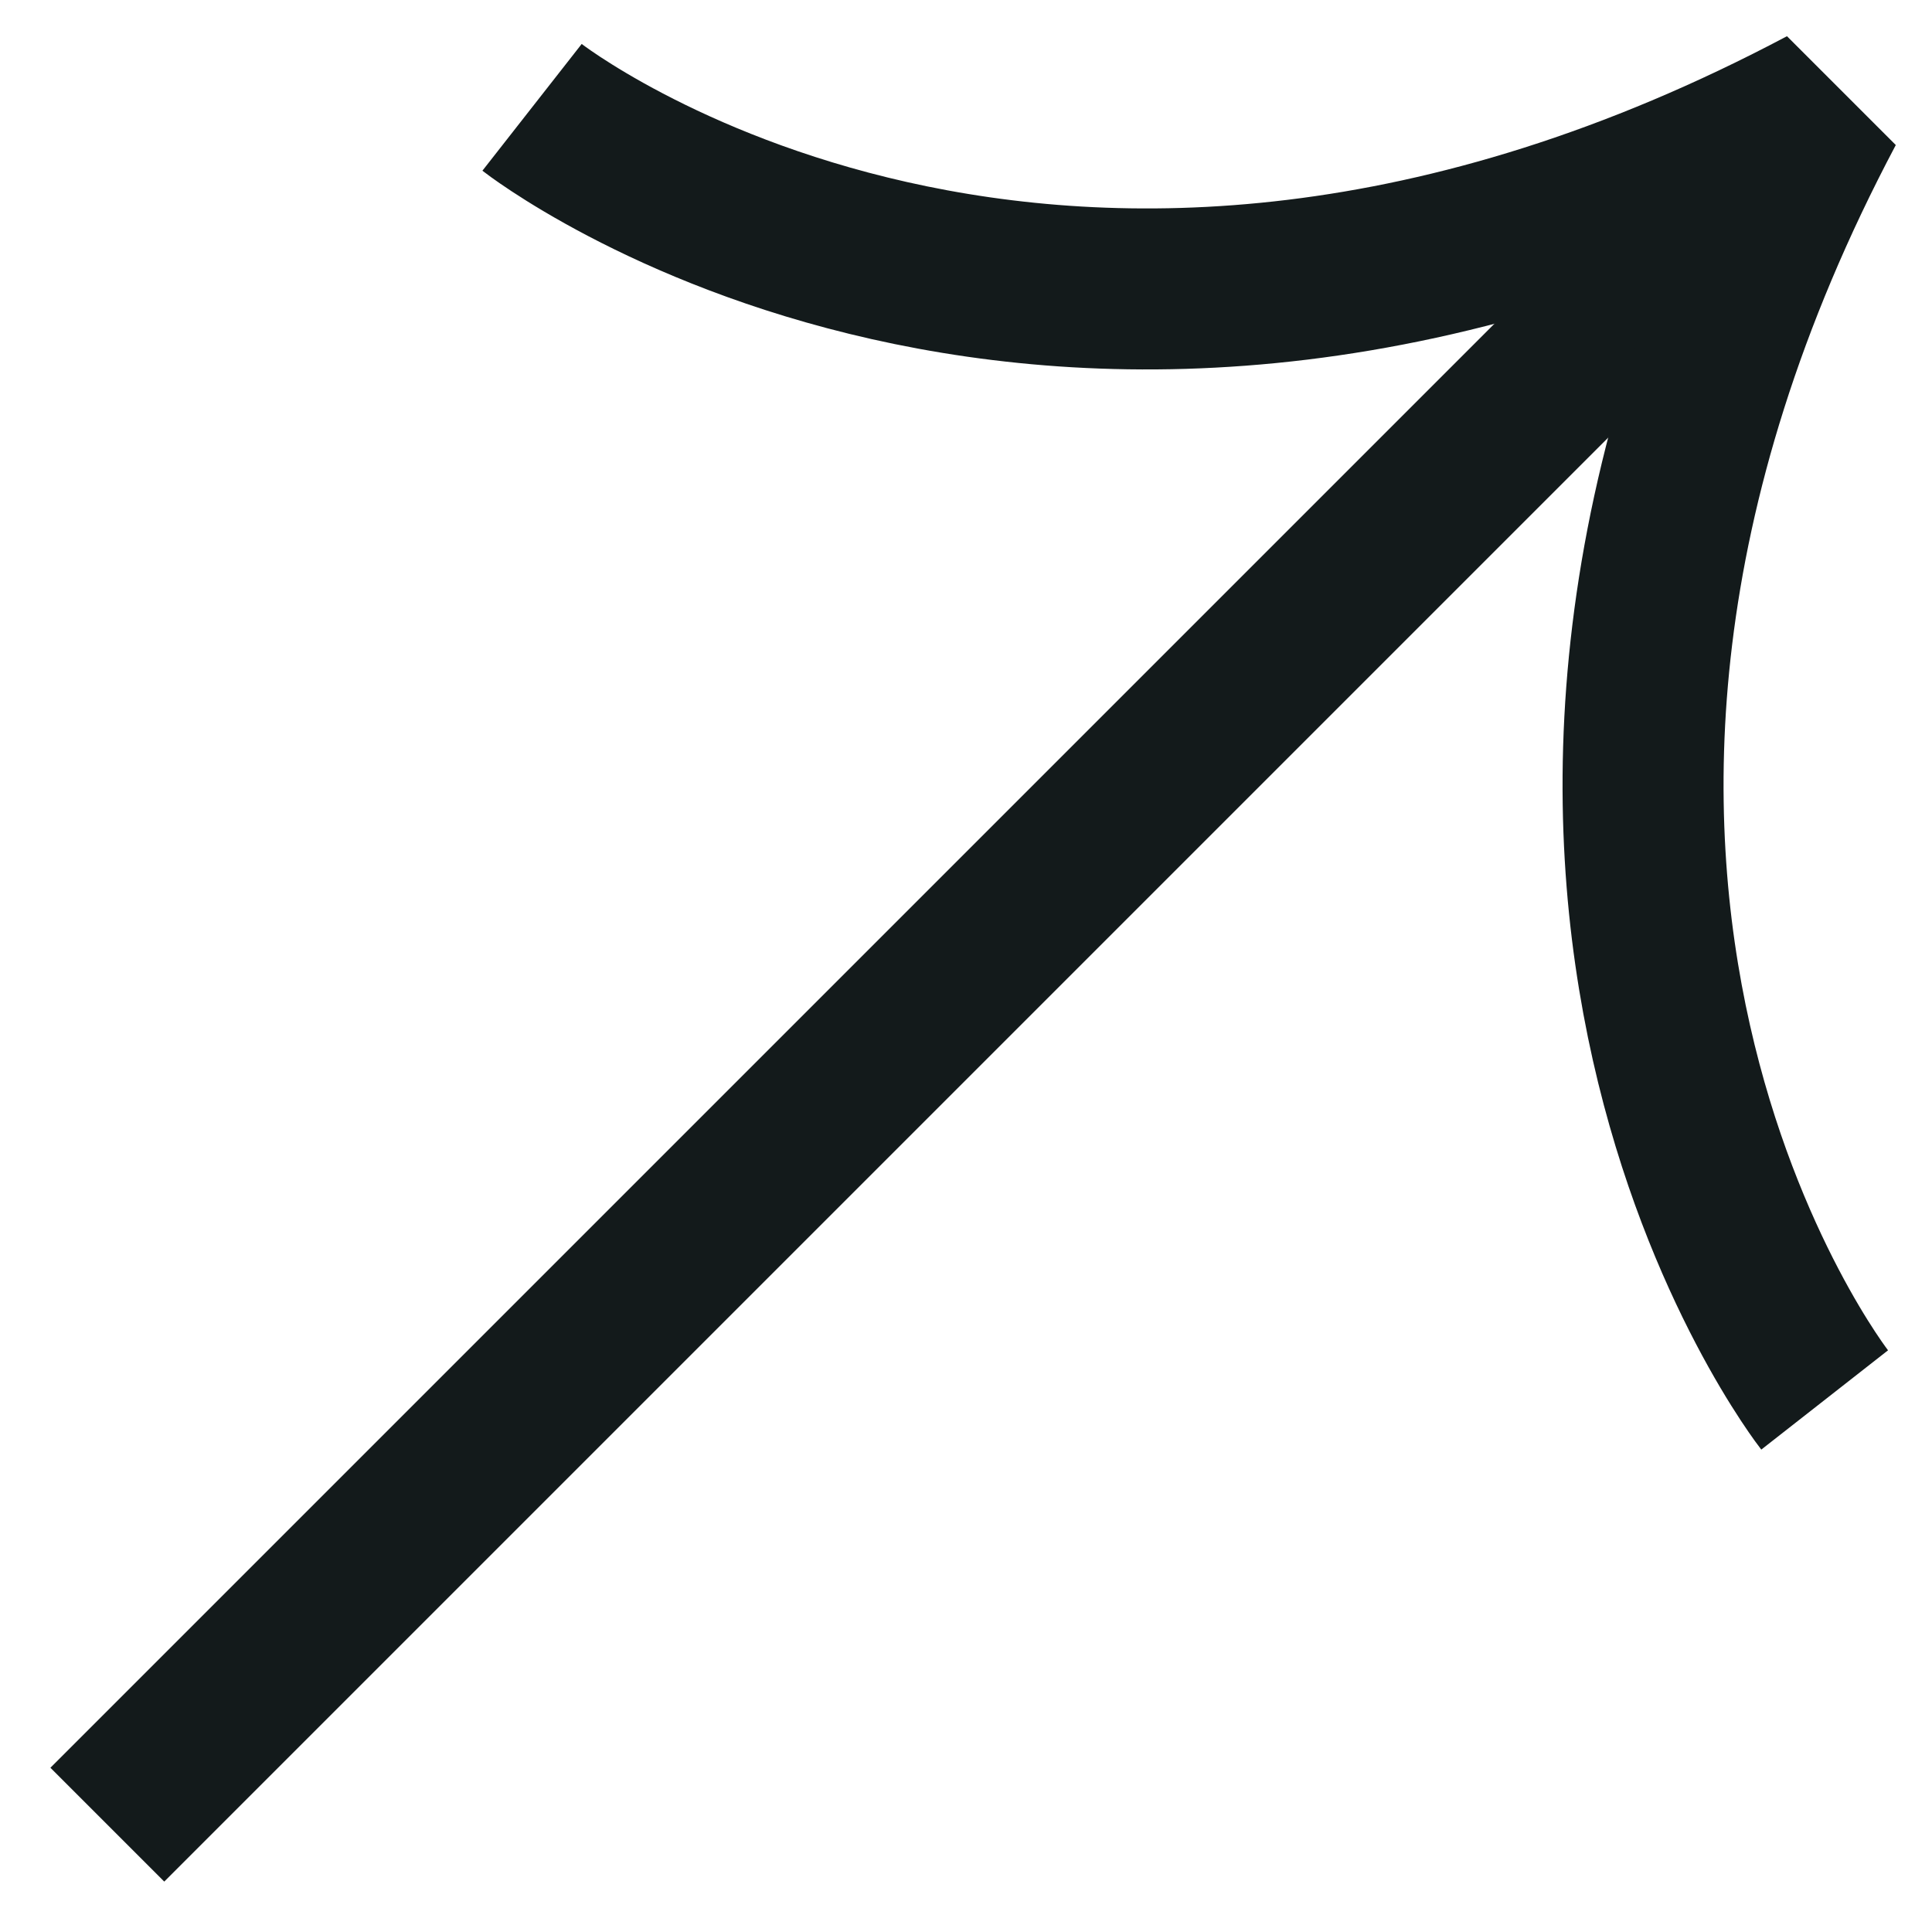 <svg width="18" height="18" viewBox="0 0 18 18" fill="none" xmlns="http://www.w3.org/2000/svg">
<path d="M1 17L17 1" stroke="#131A1B" stroke-width="1.5" stroke-miterlimit="10"/>
<path d="M17 13.043C17 13.043 13.193 8.183 17 1C9.817 4.807 4.957 1 4.957 1" stroke="#131A1B" stroke-width="1.5" stroke-linejoin="bevel"/>
</svg>
